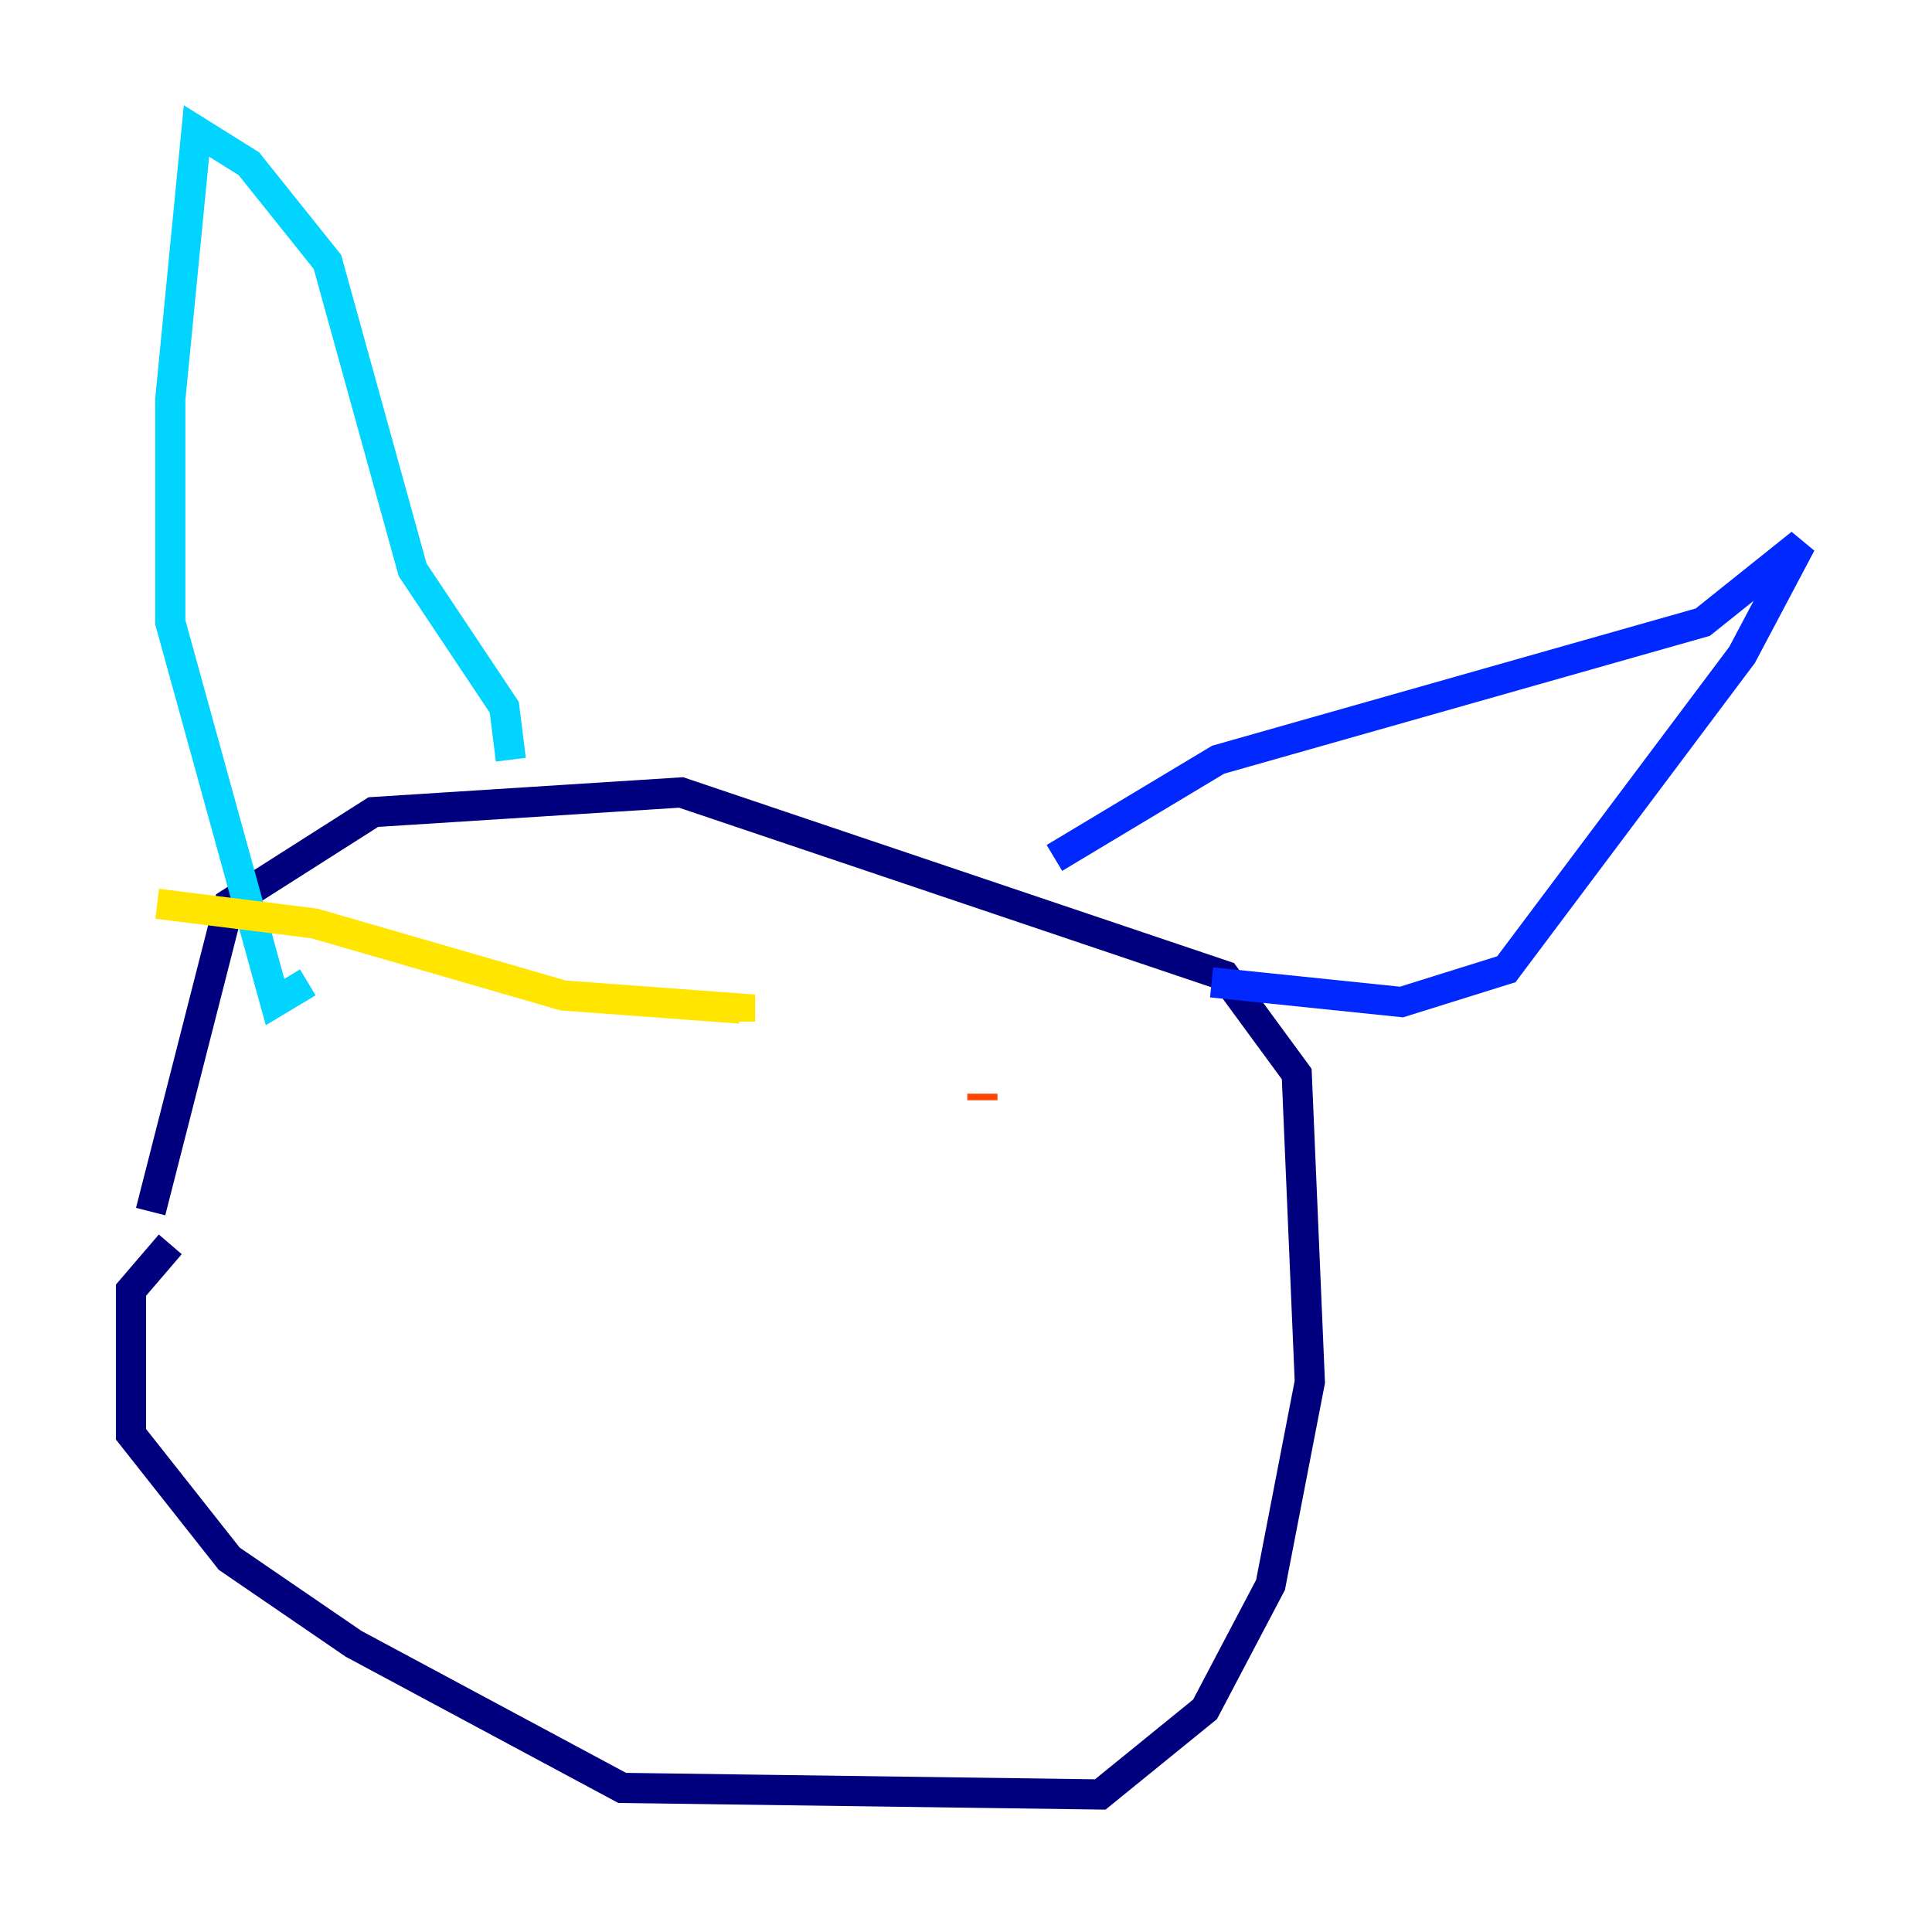 <?xml version="1.0" encoding="utf-8" ?>
<svg baseProfile="tiny" height="128" version="1.2" viewBox="0,0,128,128" width="128" xmlns="http://www.w3.org/2000/svg" xmlns:ev="http://www.w3.org/2001/xml-events" xmlns:xlink="http://www.w3.org/1999/xlink"><defs /><polyline fill="none" points="11.281,82.441 8.678,85.478 8.678,95.024 15.186,103.268 23.43,108.909 41.22,118.454 72.895,118.888 79.837,113.248 84.176,105.003 86.78,91.552 85.912,71.159 81.139,64.651 45.125,52.502 24.732,53.803 15.186,59.878 9.98,80.271" stroke="#00007f" stroke-width="2" /><polyline fill="none" points="69.858,56.841 80.705,50.332 112.814,41.22 119.322,36.014 115.417,43.39 99.797,64.217 92.854,66.386 80.271,65.085" stroke="#0028ff" stroke-width="2" /><polyline fill="none" points="33.844,50.332 33.41,46.861 27.336,37.749 21.695,17.356 16.488,10.848 13.017,8.678 11.281,26.468 11.281,41.22 18.224,66.386 20.393,65.085" stroke="#00d4ff" stroke-width="2" /><polyline fill="none" points="35.58,64.217 35.58,64.217" stroke="#7cff79" stroke-width="2" /><polyline fill="none" points="10.414,59.878 20.827,61.18 37.315,65.953 49.031,66.82 49.031,67.688" stroke="#ffe500" stroke-width="2" /><polyline fill="none" points="65.085,72.895 65.085,72.461" stroke="#ff4600" stroke-width="2" /><polyline fill="none" points="45.993,75.064 45.993,75.064" stroke="#7f0000" stroke-width="2" /></svg>